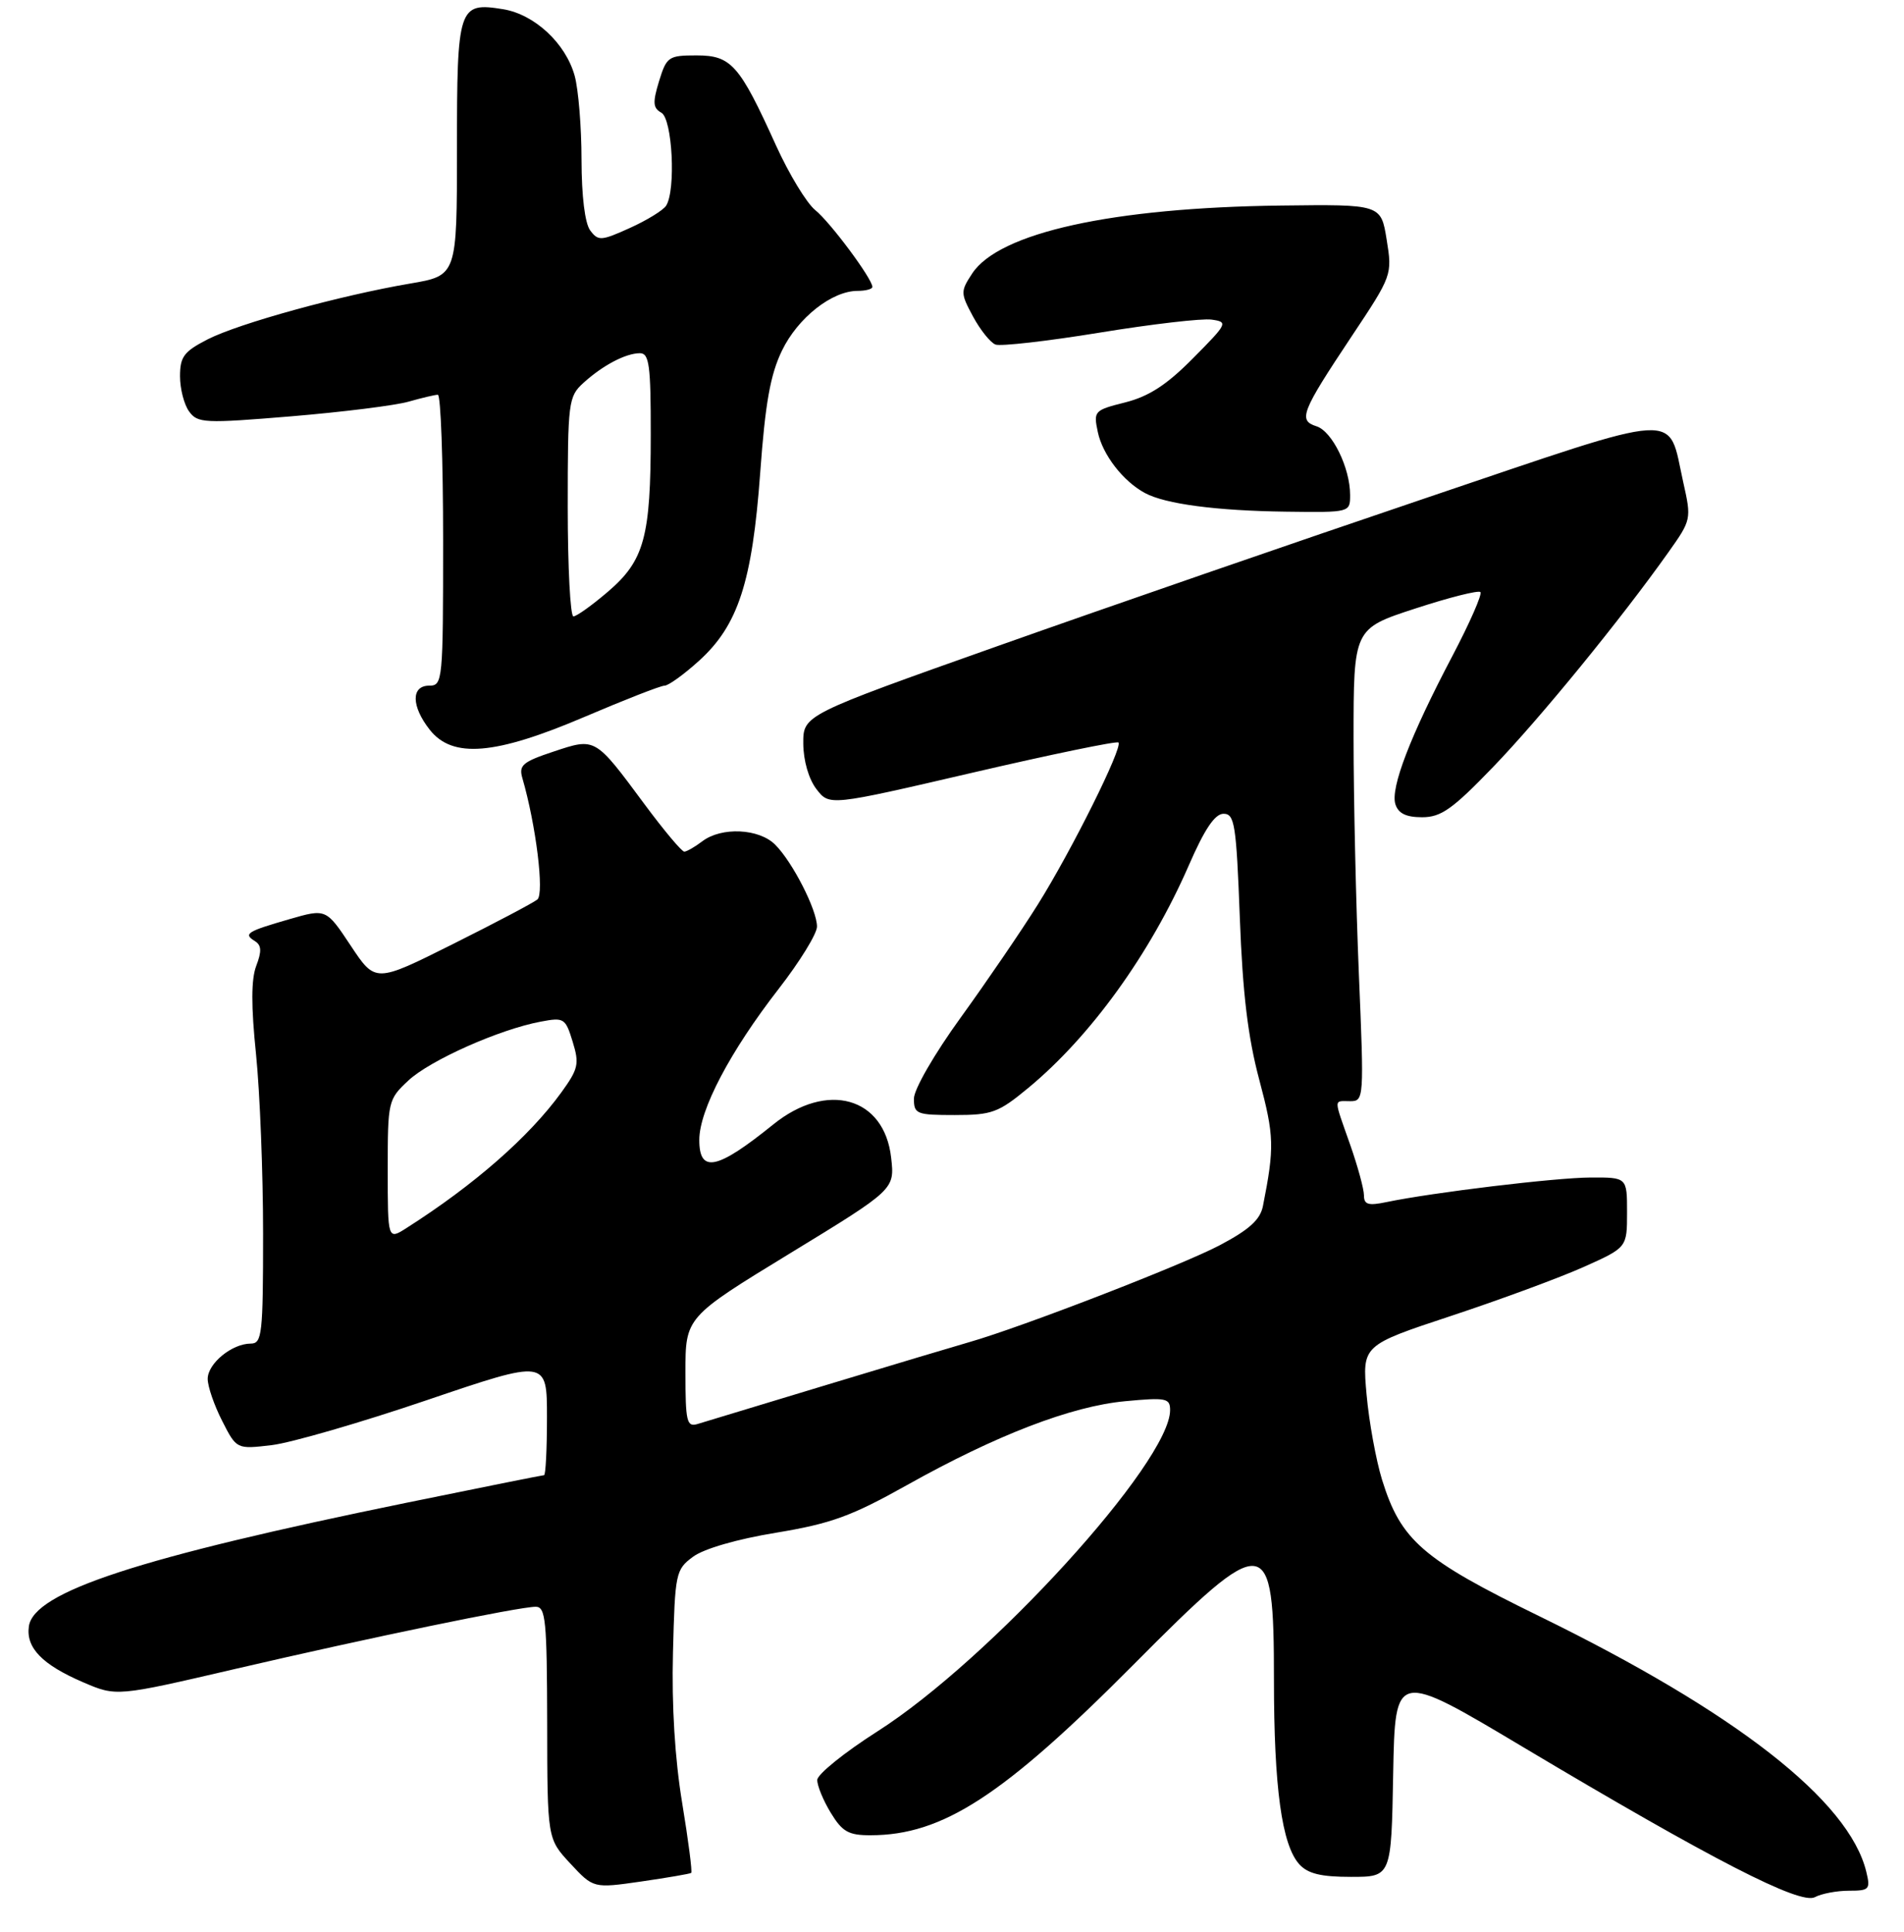 <?xml version="1.0" encoding="UTF-8" standalone="no"?>
<!DOCTYPE svg PUBLIC "-//W3C//DTD SVG 1.1//EN" "http://www.w3.org/Graphics/SVG/1.1/DTD/svg11.dtd" >
<svg xmlns="http://www.w3.org/2000/svg" xmlns:xlink="http://www.w3.org/1999/xlink" version="1.1" viewBox="0 0 275 279">
 <g >
 <path fill="currentColor"
d=" M 267.04 273.00 C 270.00 273.00 270.17 272.81 269.55 270.25 C 267.05 259.99 250.74 247.25 222.28 233.34 C 205.41 225.10 202.33 222.42 199.61 213.65 C 198.74 210.82 197.73 205.29 197.38 201.38 C 196.74 194.25 196.74 194.25 209.62 189.99 C 216.70 187.65 225.31 184.47 228.75 182.93 C 235.00 180.13 235.00 180.13 235.00 175.06 C 235.00 170.00 235.00 170.00 229.75 170.02 C 224.68 170.04 206.93 172.18 200.25 173.57 C 197.62 174.12 197.00 173.93 197.00 172.60 C 197.00 171.69 196.10 168.39 195.00 165.26 C 192.58 158.38 192.58 159.00 195.02 159.00 C 197.00 159.00 197.02 158.65 196.27 140.75 C 195.85 130.71 195.50 115.36 195.50 106.63 C 195.50 90.77 195.50 90.77 204.40 87.87 C 209.29 86.27 213.54 85.20 213.82 85.49 C 214.11 85.78 212.28 89.95 209.75 94.76 C 203.69 106.27 200.80 113.79 201.54 116.12 C 201.96 117.45 203.08 118.00 205.40 118.00 C 208.14 118.00 209.78 116.84 215.65 110.75 C 222.44 103.71 234.13 89.39 240.96 79.76 C 244.29 75.07 244.31 74.96 243.12 69.65 C 240.81 59.34 243.69 59.16 205.89 71.93 C 187.52 78.14 159.79 87.72 144.25 93.23 C 116.00 103.24 116.00 103.24 116.02 107.37 C 116.04 109.84 116.80 112.48 117.92 113.94 C 119.79 116.37 119.79 116.37 140.45 111.57 C 151.81 108.93 161.30 106.97 161.54 107.21 C 162.21 107.88 154.76 122.85 149.89 130.61 C 147.52 134.40 142.52 141.72 138.79 146.88 C 134.95 152.18 132.00 157.29 132.00 158.63 C 132.00 160.85 132.36 161.00 137.89 161.00 C 143.26 161.00 144.20 160.66 148.50 157.10 C 157.52 149.65 166.12 137.73 171.68 125.00 C 173.98 119.71 175.47 117.50 176.72 117.50 C 178.32 117.50 178.56 119.01 179.07 132.50 C 179.48 143.46 180.24 149.78 181.89 155.95 C 184.04 164.01 184.09 165.65 182.41 174.14 C 182.02 176.11 180.44 177.54 176.19 179.79 C 170.80 182.64 147.55 191.63 140.00 193.79 C 138.07 194.34 128.85 197.10 119.50 199.93 C 110.15 202.76 101.71 205.31 100.75 205.61 C 99.19 206.08 99.00 205.29 99.00 198.16 C 99.00 190.19 99.00 190.19 114.12 180.96 C 129.23 171.74 129.23 171.74 128.71 167.16 C 127.73 158.40 119.46 156.07 111.67 162.37 C 103.56 168.92 101.00 169.45 101.00 164.60 C 101.00 160.27 105.45 151.81 112.49 142.75 C 115.52 138.85 118.00 134.82 118.00 133.79 C 118.00 131.38 114.48 124.48 111.96 121.96 C 109.62 119.62 104.21 119.37 101.44 121.47 C 100.37 122.28 99.21 122.95 98.84 122.97 C 98.48 122.99 95.89 119.90 93.08 116.11 C 85.90 106.42 86.03 106.50 79.95 108.52 C 75.49 110.00 74.90 110.50 75.45 112.36 C 77.42 119.14 78.64 129.05 77.61 129.88 C 77.00 130.37 71.49 133.28 65.36 136.34 C 54.22 141.91 54.22 141.91 50.66 136.55 C 47.10 131.19 47.10 131.19 41.80 132.72 C 35.64 134.50 35.11 134.83 36.82 135.89 C 37.77 136.48 37.82 137.35 37.01 139.46 C 36.27 141.41 36.26 145.26 36.98 152.23 C 37.54 157.72 38.00 169.36 38.00 178.11 C 38.00 192.67 37.85 194.00 36.22 194.00 C 33.51 194.00 30.00 196.87 30.00 199.10 C 30.00 200.19 30.94 202.92 32.09 205.17 C 34.17 209.26 34.17 209.26 39.26 208.66 C 42.06 208.32 52.14 205.40 61.67 202.16 C 79.00 196.28 79.00 196.28 79.00 204.64 C 79.00 209.24 78.81 213.00 78.58 213.00 C 78.36 213.00 69.44 214.79 58.77 216.97 C 20.00 224.90 4.87 229.85 4.17 234.83 C 3.73 237.92 6.10 240.36 11.98 242.89 C 16.81 244.97 16.81 244.97 33.92 240.99 C 53.26 236.49 74.94 232.00 77.38 232.00 C 78.81 232.00 79.00 233.97 79.03 248.75 C 79.05 265.50 79.05 265.50 82.38 269.08 C 85.71 272.66 85.71 272.66 92.61 271.67 C 96.40 271.12 99.65 270.56 99.83 270.43 C 100.01 270.29 99.42 265.75 98.53 260.34 C 97.48 254.00 97.00 246.27 97.20 238.61 C 97.49 227.14 97.59 226.64 100.08 224.79 C 101.63 223.63 106.41 222.24 112.08 221.31 C 120.05 219.99 122.96 218.93 131.00 214.43 C 143.90 207.21 154.73 203.04 162.51 202.32 C 168.43 201.76 169.00 201.88 169.00 203.61 C 169.00 211.10 142.98 239.65 126.72 250.00 C 121.97 253.03 118.06 256.18 118.04 257.00 C 118.02 257.82 118.90 259.96 119.99 261.75 C 121.66 264.49 122.56 265.00 125.74 264.99 C 136.15 264.98 144.88 259.31 163.74 240.33 C 183.00 220.95 184.00 221.06 184.00 242.56 C 184.00 258.12 185.14 266.39 187.66 269.18 C 188.90 270.54 190.77 271.00 195.13 271.00 C 200.95 271.00 200.95 271.00 201.22 256.12 C 201.50 241.23 201.50 241.23 220.00 252.27 C 247.22 268.50 260.00 275.07 262.13 273.93 C 263.08 273.42 265.30 273.00 267.04 273.00 Z  M 84.45 103.50 C 90.24 101.03 95.43 99.00 95.99 99.00 C 96.54 99.00 98.78 97.39 100.95 95.42 C 106.61 90.31 108.65 84.04 109.80 68.24 C 110.53 58.21 111.26 54.09 112.95 50.61 C 115.24 45.88 120.16 42.00 123.87 42.00 C 125.04 42.00 126.00 41.74 126.00 41.43 C 126.00 40.26 119.92 32.08 117.74 30.33 C 116.50 29.32 113.95 25.12 112.08 21.00 C 106.80 9.34 105.62 8.00 100.60 8.00 C 96.55 8.00 96.28 8.19 95.19 11.72 C 94.25 14.81 94.30 15.59 95.52 16.27 C 97.12 17.16 97.64 27.45 96.21 29.70 C 95.79 30.36 93.43 31.81 90.97 32.92 C 86.83 34.79 86.41 34.82 85.25 33.28 C 84.48 32.25 84.00 28.34 83.99 23.06 C 83.99 18.35 83.54 12.90 83.00 10.94 C 81.70 6.25 77.20 2.07 72.66 1.33 C 66.21 0.29 66.00 0.94 66.00 21.52 C 66.00 39.79 66.00 39.79 59.25 40.94 C 49.15 42.66 34.55 46.68 30.01 48.99 C 26.56 50.76 26.00 51.50 26.00 54.33 C 26.00 56.14 26.59 58.43 27.32 59.42 C 28.55 61.11 29.54 61.15 42.10 60.11 C 49.51 59.49 57.13 58.54 59.03 57.99 C 60.93 57.45 62.83 57.00 63.24 57.00 C 63.66 57.00 64.00 66.45 64.00 78.00 C 64.00 98.33 63.94 99.00 62.00 99.00 C 59.36 99.00 59.39 101.96 62.07 105.37 C 65.36 109.54 71.49 109.03 84.45 103.50 Z  M 195.00 71.47 C 195.00 67.56 192.41 62.26 190.14 61.55 C 187.47 60.70 187.94 59.50 195.19 48.61 C 201.08 39.77 201.10 39.69 200.28 34.61 C 199.46 29.50 199.46 29.50 184.98 29.68 C 160.67 29.98 144.28 33.59 140.41 39.50 C 138.72 42.08 138.72 42.33 140.54 45.71 C 141.59 47.65 143.04 49.46 143.78 49.75 C 144.52 50.03 151.29 49.26 158.82 48.03 C 166.35 46.80 173.63 45.95 175.00 46.15 C 177.41 46.49 177.31 46.69 172.33 51.71 C 168.52 55.57 165.95 57.23 162.53 58.10 C 158.03 59.23 157.92 59.35 158.56 62.38 C 159.25 65.66 162.21 69.49 165.37 71.19 C 168.32 72.78 175.71 73.75 185.75 73.88 C 195.00 74.00 195.00 74.00 195.00 71.47 Z  M 56.00 168.92 C 56.00 158.98 56.05 158.75 58.99 156.01 C 62.12 153.09 72.15 148.62 78.12 147.51 C 81.46 146.88 81.67 147.01 82.71 150.41 C 83.70 153.62 83.53 154.34 81.07 157.74 C 76.44 164.13 68.49 171.09 58.75 177.29 C 56.00 179.05 56.00 179.05 56.00 168.92 Z  M 82.00 73.17 C 82.00 58.04 82.10 57.26 84.25 55.30 C 87.05 52.75 90.38 51.00 92.43 51.00 C 93.77 51.00 94.00 52.75 93.99 62.75 C 93.99 77.57 93.07 80.93 87.79 85.45 C 85.51 87.40 83.27 89.00 82.82 89.00 C 82.37 89.00 82.00 81.88 82.00 73.17 Z "/>
</g>
</svg>